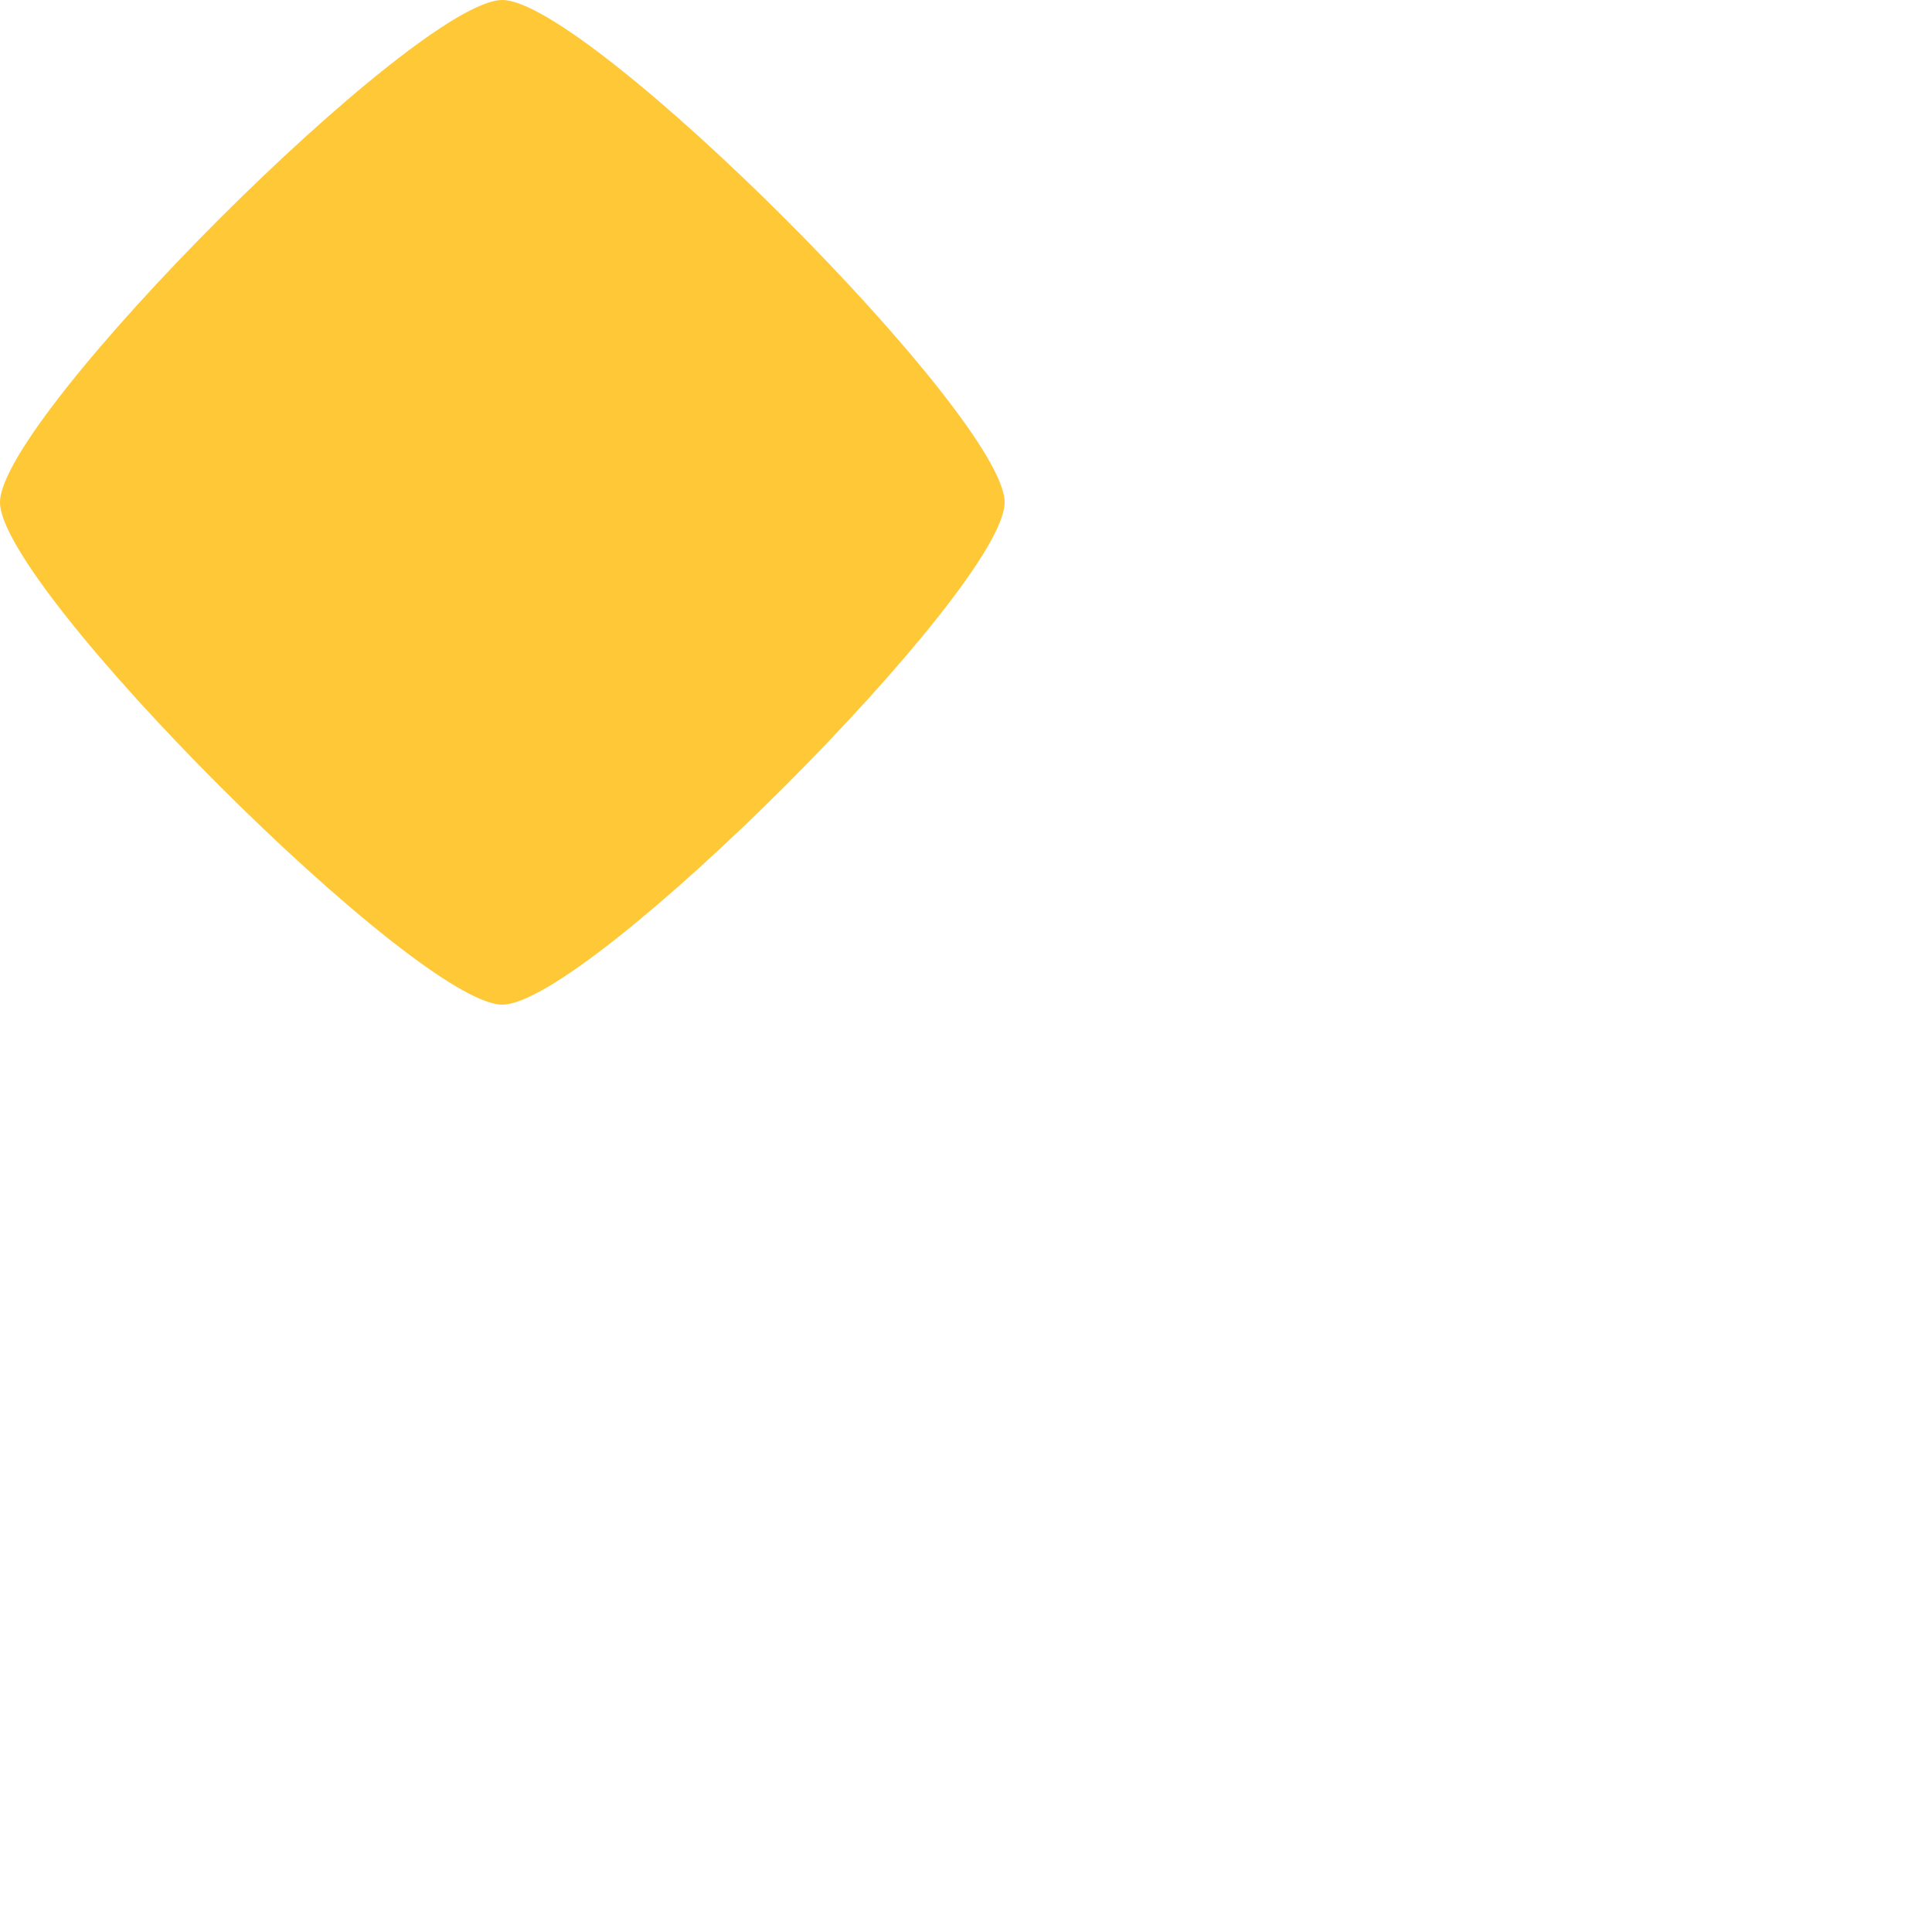 <svg viewbox="0 0 200 200" xmlns="http://www.w3.org/2000/svg" height="150" width="150"><path d="
                M 0, 39
                C 0, 32.37 32.37, 0 39, 0
                S 78, 32.37 78, 39
                    45.63, 78 39, 78
                    0, 45.63 0, 39
            " fill="#ffc8372f"></path></svg>

